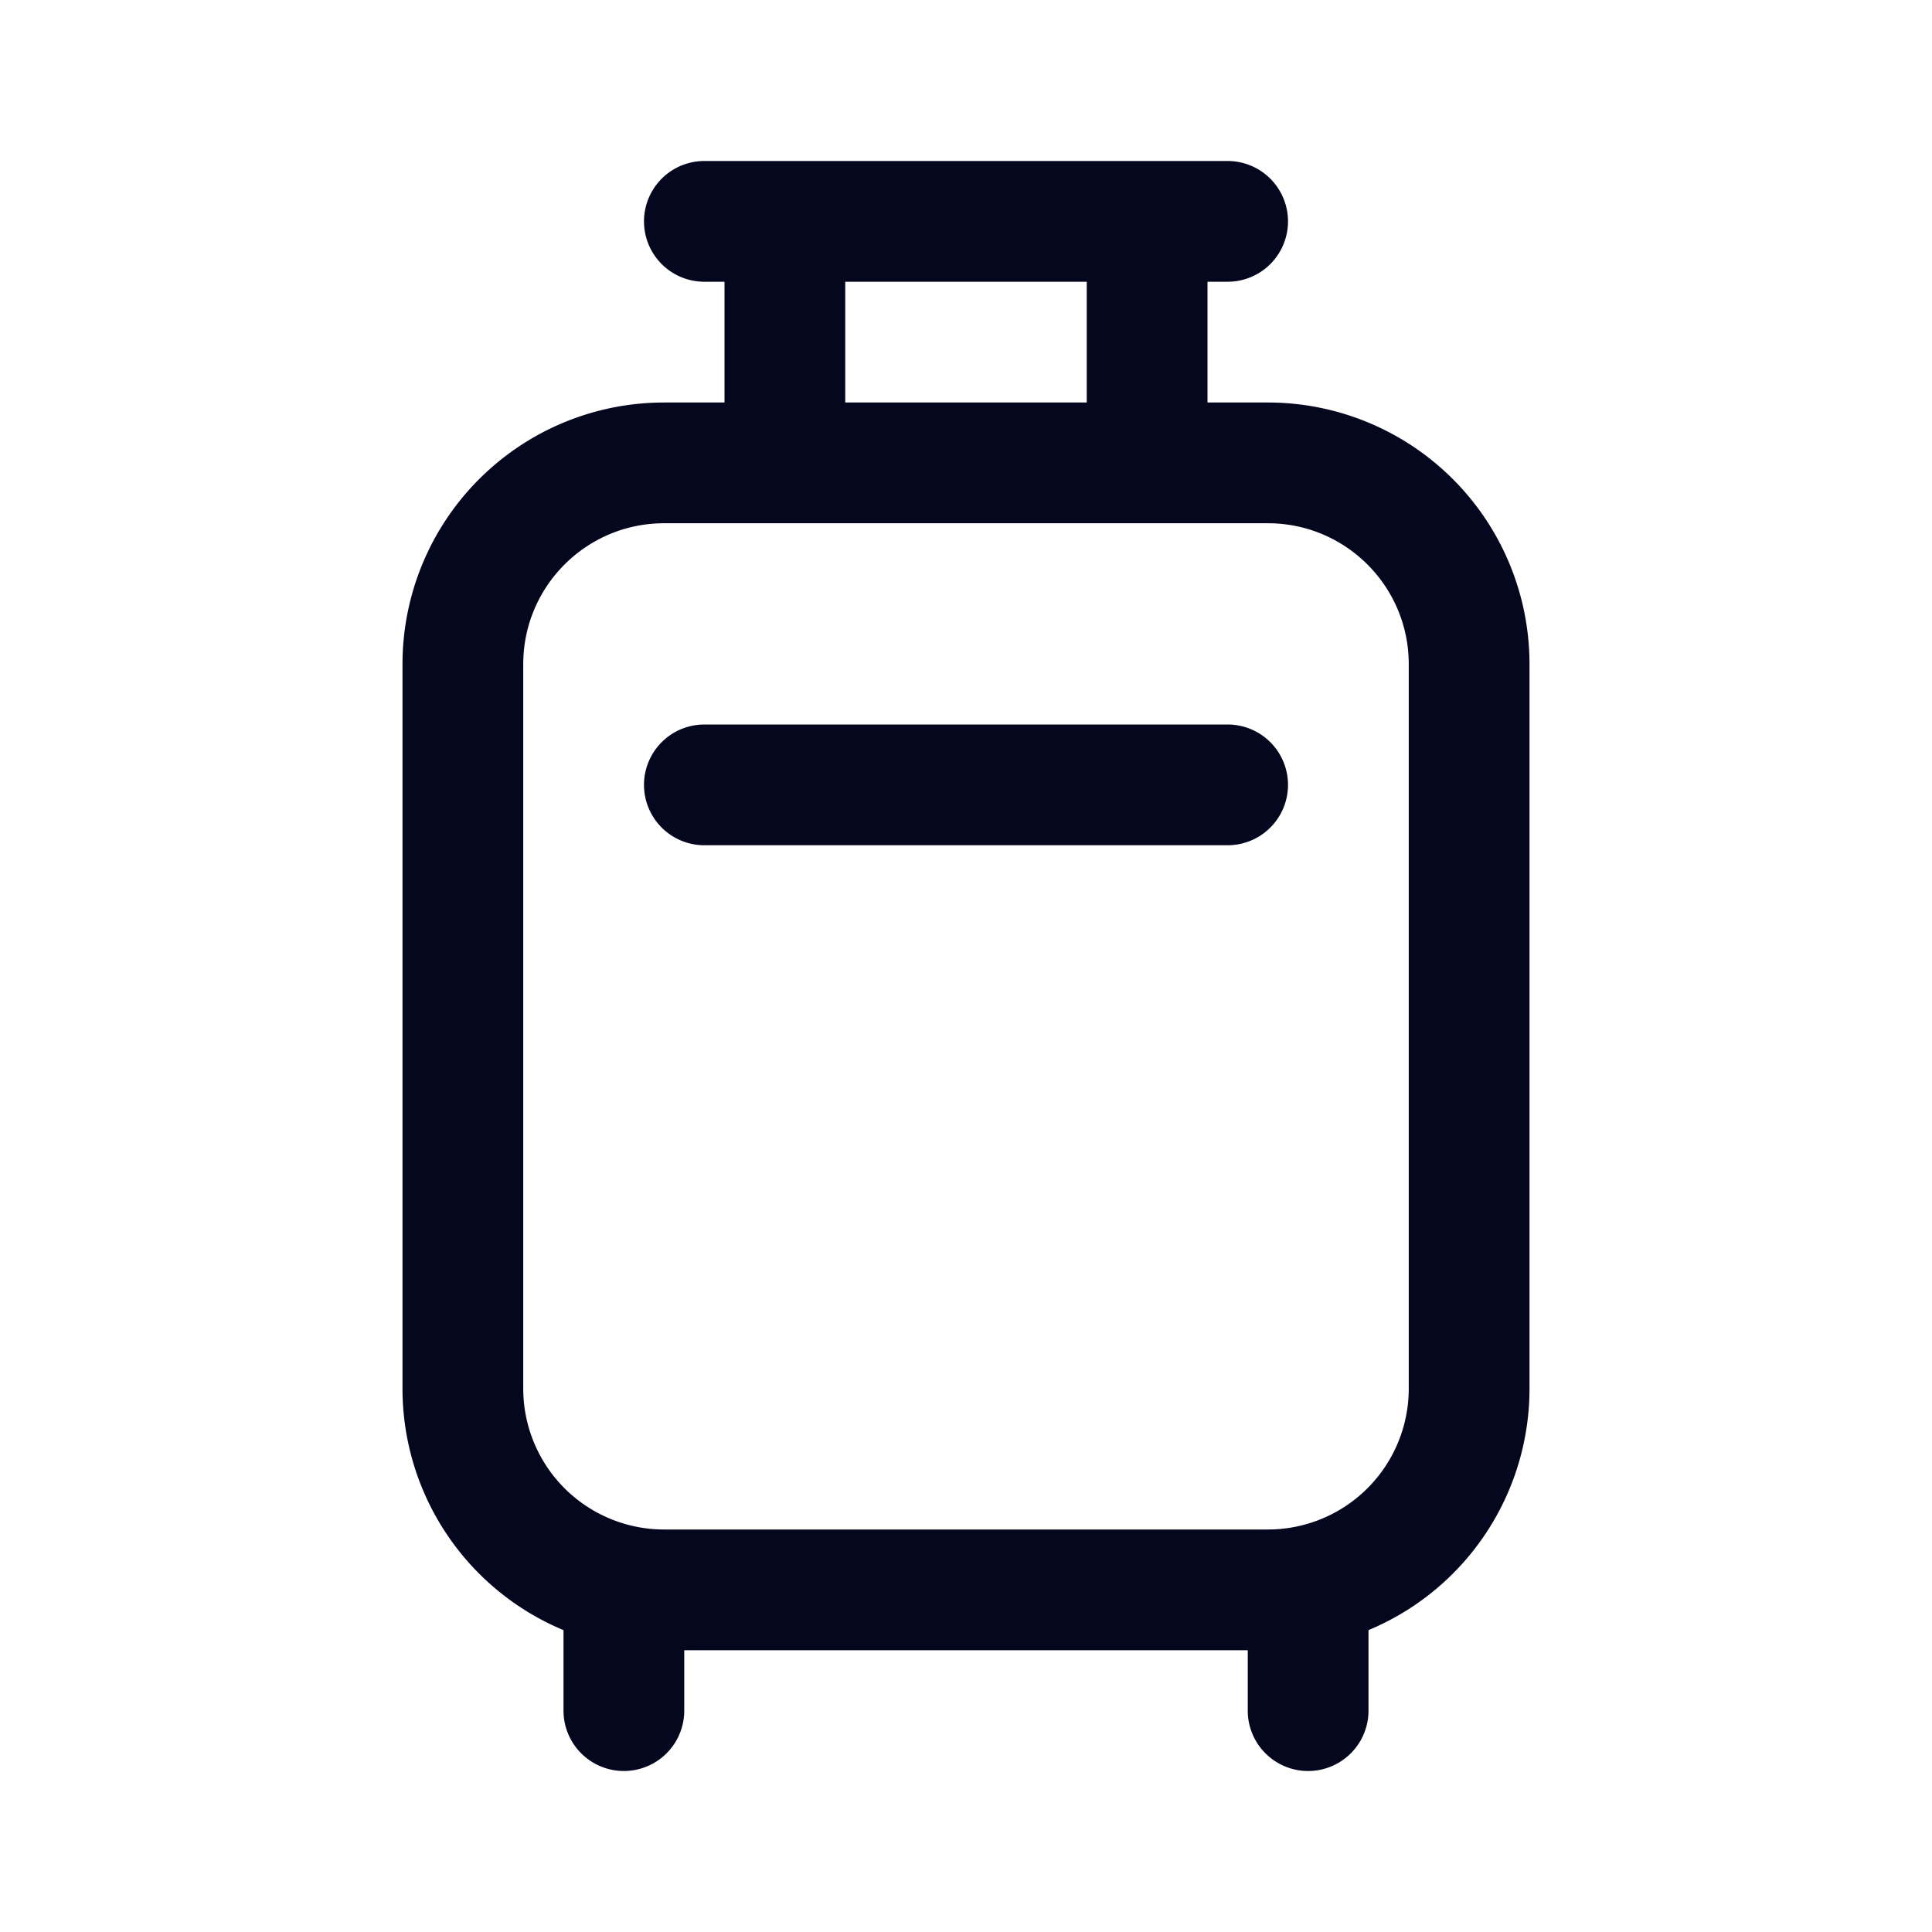 <svg xmlns="http://www.w3.org/2000/svg" width="24" height="24" fill="none"><path fill="#04071E" d="M8.75 2a.75.75 0 0 0 0 1.5H9V5h-.75A3.25 3.25 0 0 0 5 8.25v9a3.25 3.25 0 0 0 2 3v1a.75.75 0 0 0 1.5 0v-.75h7v.75a.75.75 0 0 0 1.5 0v-1a3.25 3.25 0 0 0 2-3v-9A3.25 3.25 0 0 0 15.75 5H15V3.5h.25a.75.75 0 0 0 0-1.5zm4.75 1.5V5h-3V3.5zm-5.25 3h7.5c.966 0 1.75.784 1.75 1.75v9A1.75 1.75 0 0 1 15.75 19h-7.5a1.75 1.75 0 0 1-1.75-1.75v-9c0-.966.784-1.75 1.75-1.75M8 9.75A.75.75 0 0 1 8.75 9h6.5a.75.75 0 0 1 0 1.5h-6.5A.75.75 0 0 1 8 9.75"/></svg>